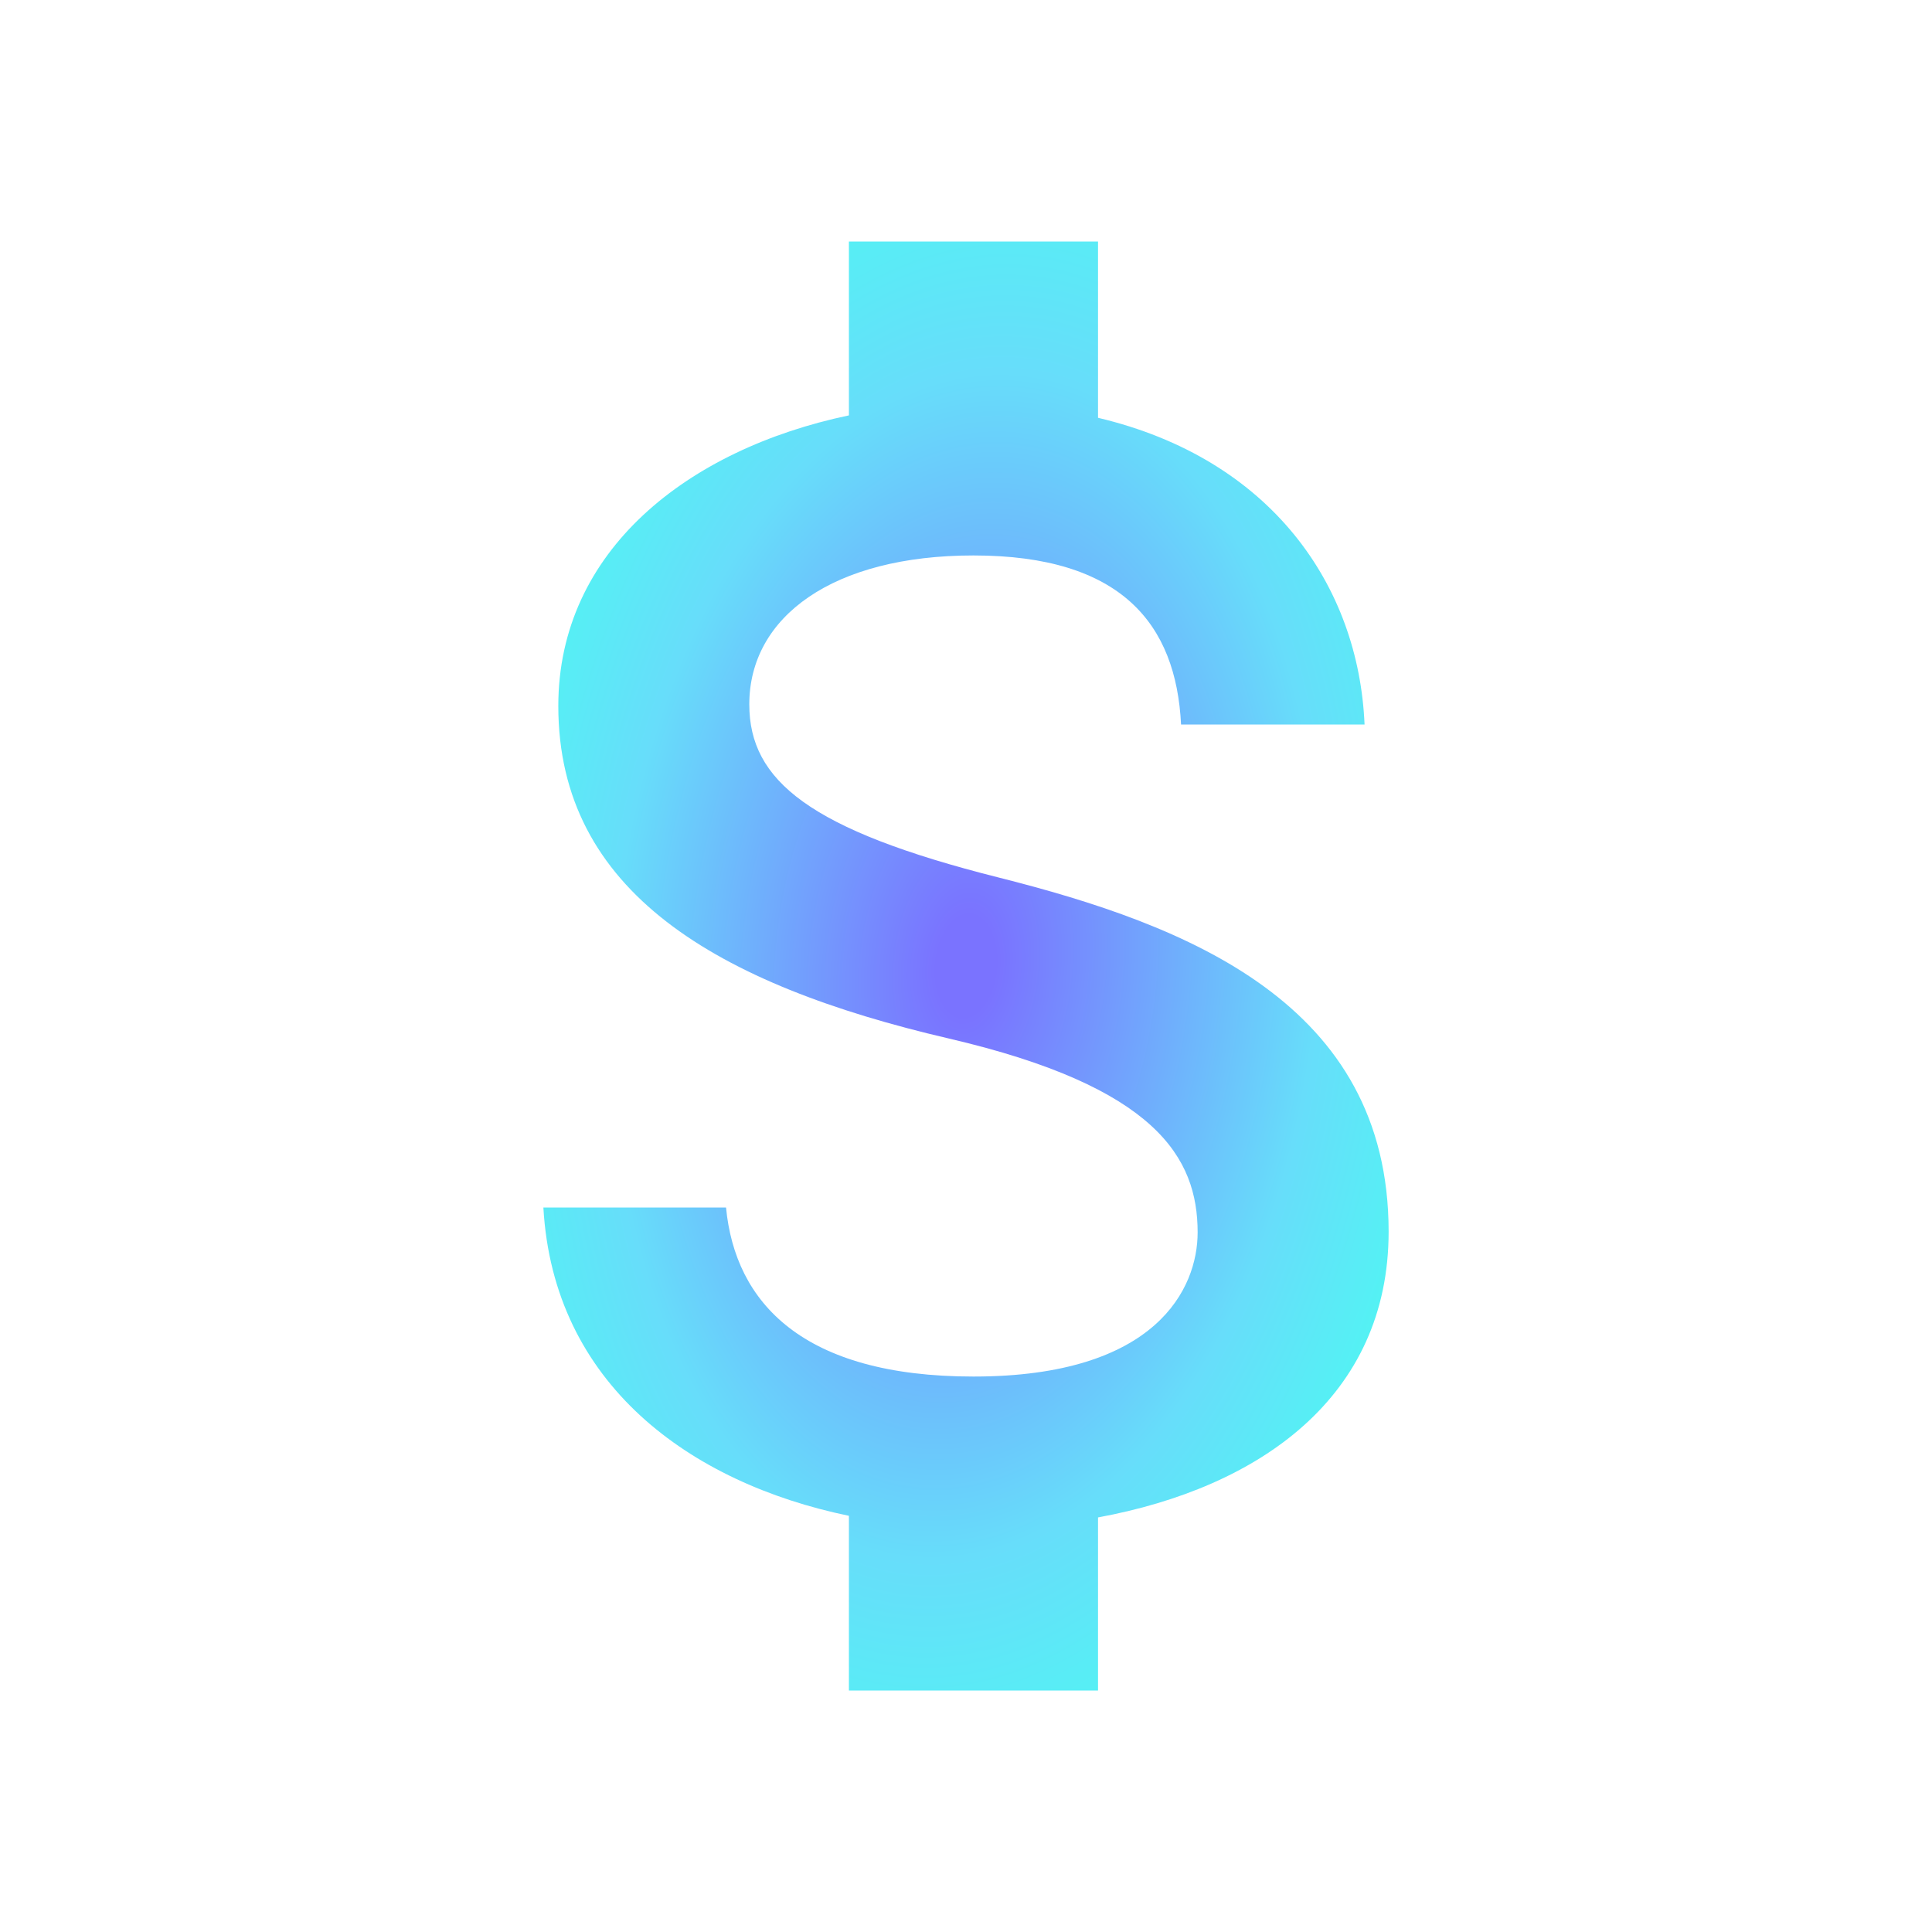 <svg width="48" height="48" viewBox="0 0 48 48" fill="none" xmlns="http://www.w3.org/2000/svg">
<g clip-path="url(#clip0_1789_38402)">
<path d="M24.805 21.8C20.122 20.62 18.616 19.4 18.616 17.5C18.616 15.32 20.699 13.8 24.186 13.8C27.858 13.8 29.219 15.5 29.343 18H33.902C33.757 14.56 31.591 11.4 27.28 10.38V6H21.091V10.32C17.089 11.16 13.871 13.68 13.871 17.54C13.871 22.16 17.811 24.46 23.567 25.8C28.724 27 29.755 28.76 29.755 30.62C29.755 32 28.745 34.2 24.186 34.2C19.936 34.2 18.265 32.36 18.038 30H13.5C13.748 34.38 17.131 36.84 21.091 37.66V42H27.28V37.7C31.303 36.96 34.5 34.7 34.5 30.6C34.5 24.92 29.487 22.98 24.805 21.8Z" fill="url(#paint0_radial_1789_38402)"/>
</g>
<defs>
<radialGradient id="paint0_radial_1789_38402" cx="0" cy="0" r="1" gradientUnits="userSpaceOnUse" gradientTransform="translate(24 24) rotate(95.711) scale(22.612 13.444)">
<stop offset="0.055" stop-color="#7A73FF"/>
<stop offset="0.65" stop-color="#67DDFA"/>
<stop offset="1" stop-color="#4AFCF1"/>
</radialGradient>
<clipPath id="clip0_1789_38402">
<rect width="48" height="48" fill="white"/>
</clipPath>
</defs>
</svg>
